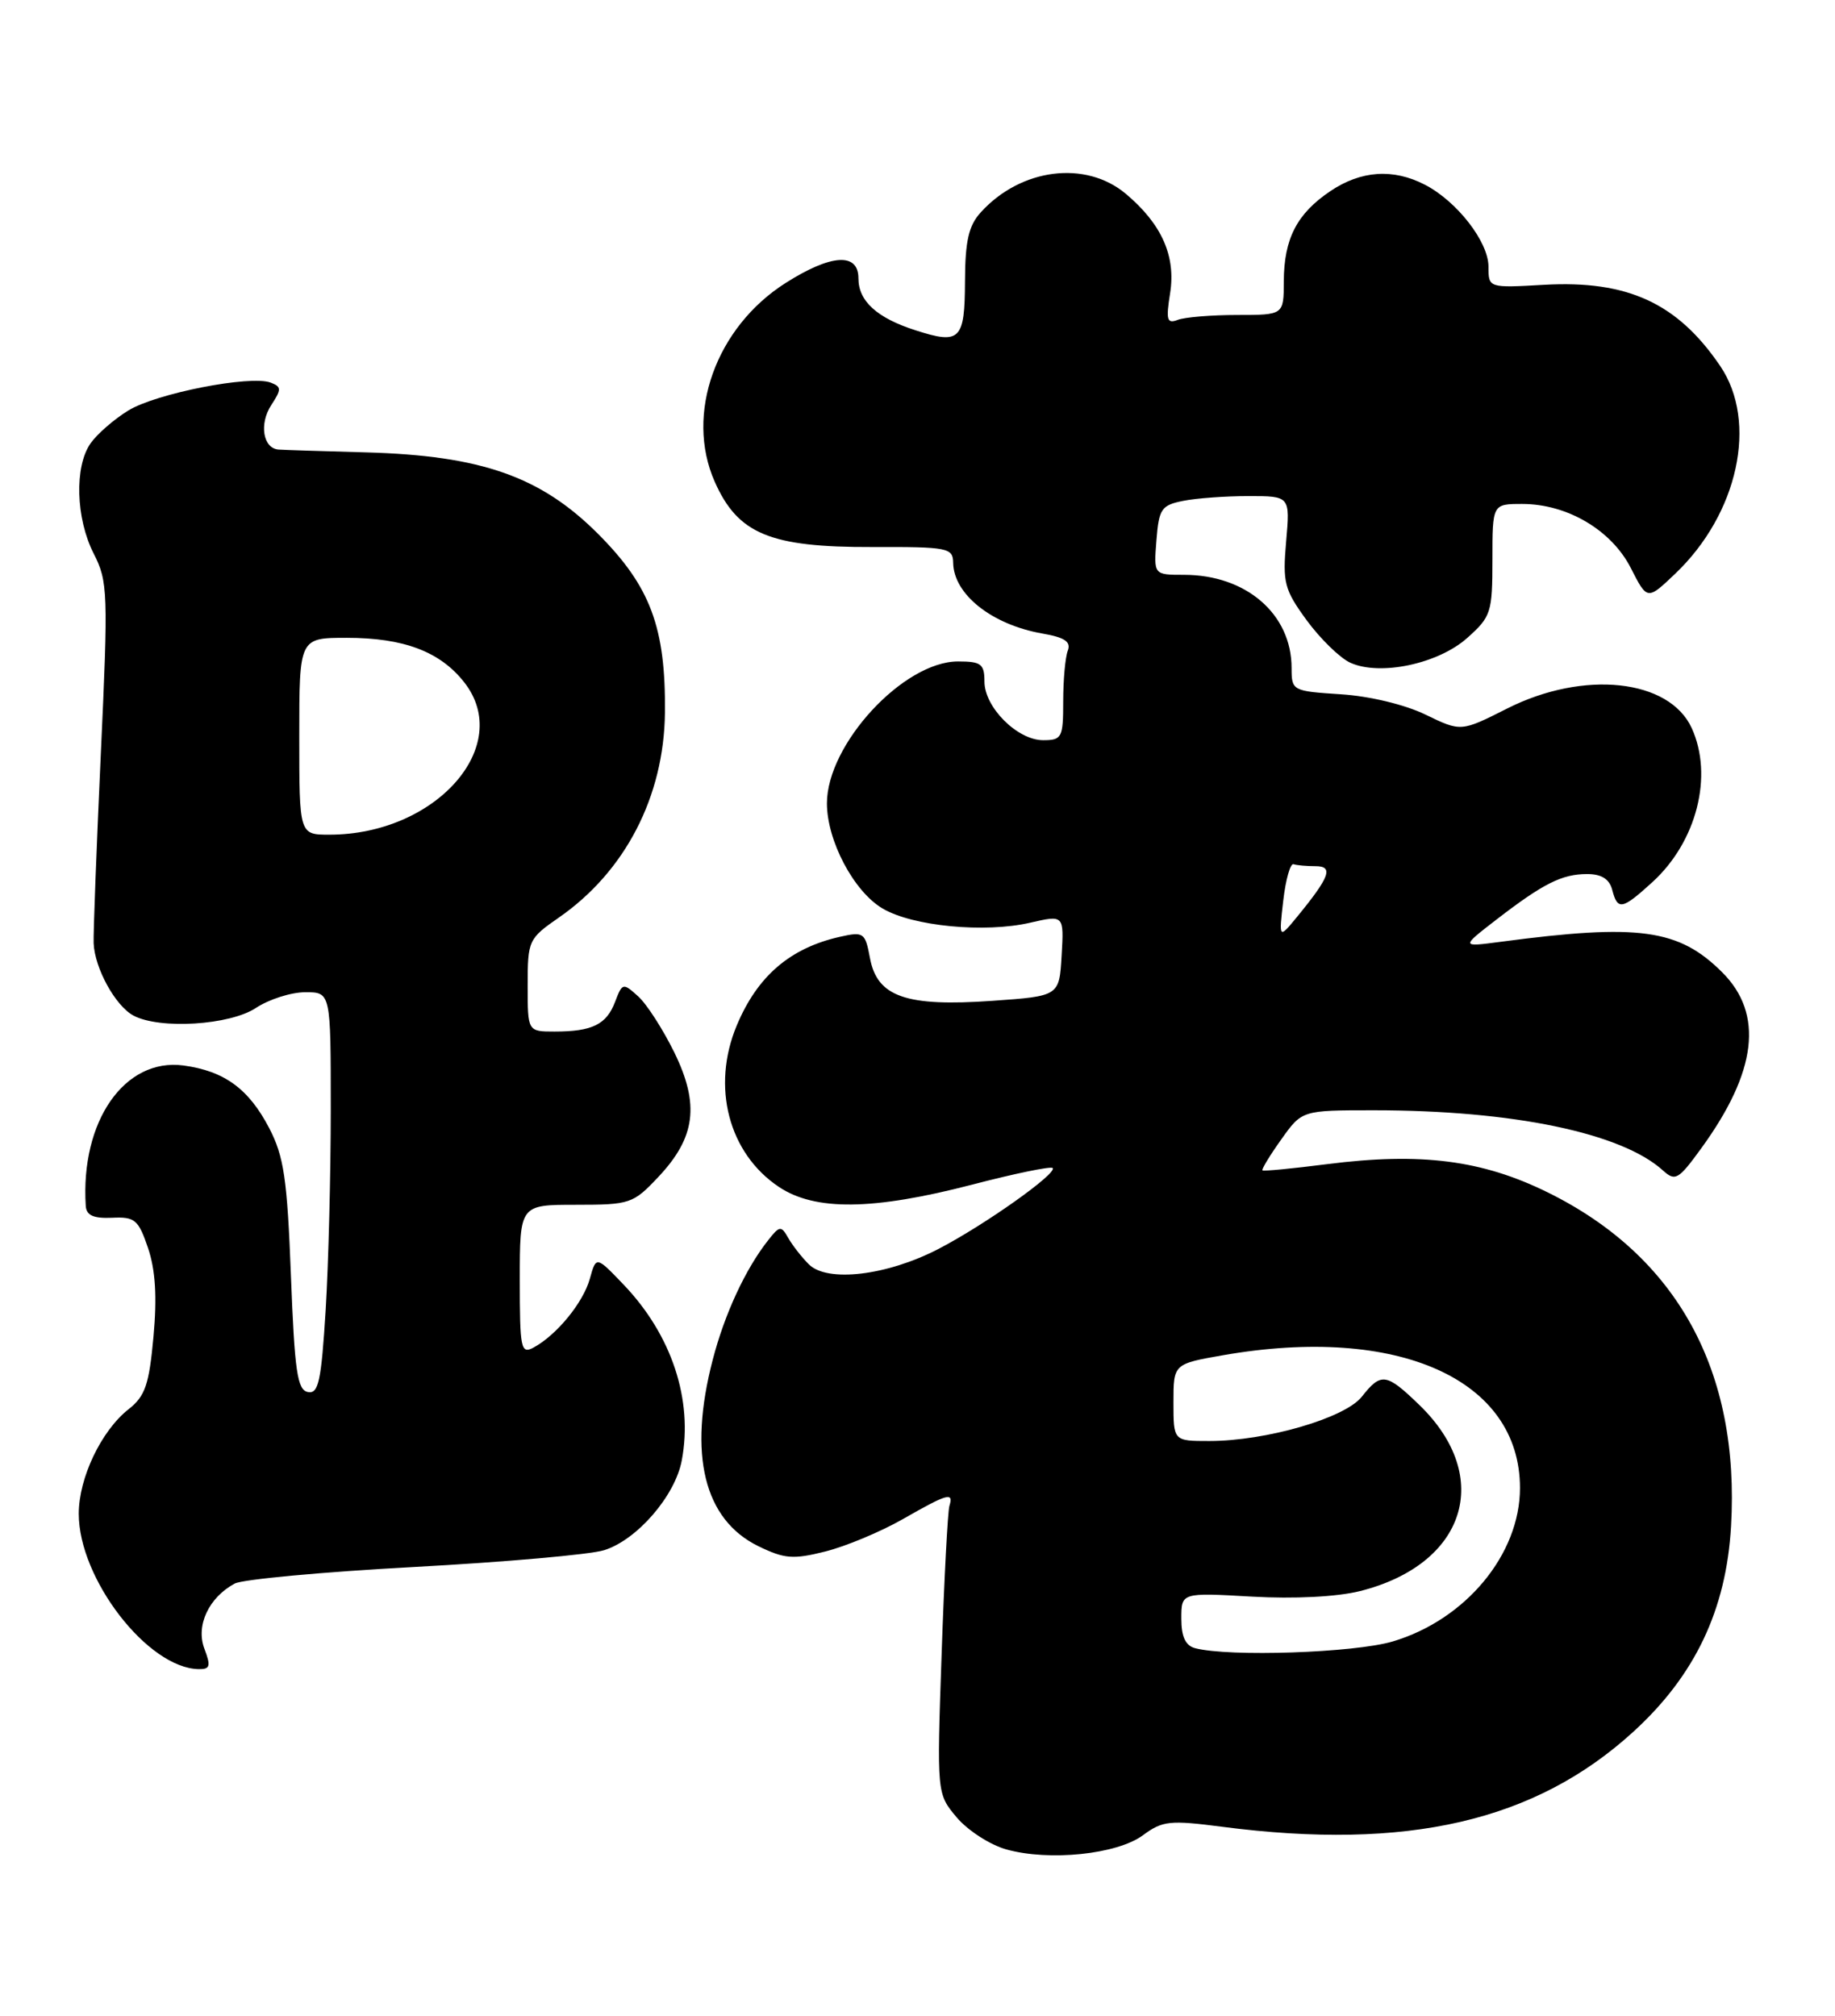 <?xml version="1.0" encoding="UTF-8" standalone="no"?>
<!DOCTYPE svg PUBLIC "-//W3C//DTD SVG 1.1//EN" "http://www.w3.org/Graphics/SVG/1.1/DTD/svg11.dtd" >
<svg xmlns="http://www.w3.org/2000/svg" xmlns:xlink="http://www.w3.org/1999/xlink" version="1.1" viewBox="0 0 233 256">
 <g >
 <path fill="currentColor"
d=" M 145.12 233.07 C 147.62 231.22 148.54 231.13 155.18 231.99 C 178.74 235.05 194.95 231.29 207.42 219.90 C 215.23 212.76 219.19 204.43 219.80 193.83 C 220.95 174.10 212.94 159.52 196.53 151.43 C 188.20 147.32 180.40 146.32 168.52 147.84 C 164.12 148.40 160.42 148.76 160.30 148.63 C 160.17 148.50 161.24 146.73 162.69 144.70 C 165.32 141.00 165.32 141.00 174.44 141.00 C 192.09 141.00 205.88 143.87 211.14 148.63 C 212.72 150.06 213.11 149.83 216.01 145.84 C 223.10 136.09 223.97 128.77 218.69 123.49 C 213.17 117.97 208.11 117.27 190.50 119.61 C 185.50 120.27 185.50 120.27 190.00 116.79 C 195.95 112.20 198.33 111.00 201.53 111.00 C 203.35 111.00 204.35 111.63 204.71 113.00 C 205.40 115.65 205.96 115.54 209.82 112.02 C 215.44 106.89 217.57 98.53 214.81 92.47 C 211.96 86.23 201.10 85.07 191.39 89.97 C 185.51 92.94 185.51 92.94 181.00 90.75 C 178.38 89.48 173.89 88.40 170.25 88.17 C 164.10 87.77 164.00 87.72 164.00 84.83 C 164.00 77.99 158.24 73.00 150.34 73.00 C 146.49 73.00 146.49 73.00 146.84 68.61 C 147.15 64.62 147.47 64.16 150.22 63.61 C 151.89 63.27 155.63 63.00 158.53 63.00 C 163.81 63.00 163.81 63.00 163.31 68.75 C 162.85 74.01 163.07 74.87 165.93 78.79 C 167.66 81.14 170.14 83.56 171.45 84.16 C 175.22 85.88 182.62 84.31 186.31 81.01 C 189.33 78.32 189.50 77.78 189.50 71.09 C 189.50 64.00 189.50 64.00 193.29 64.00 C 198.99 64.00 204.61 67.31 207.07 72.13 C 209.16 76.24 209.16 76.24 212.70 72.87 C 220.71 65.25 223.24 53.59 218.43 46.49 C 213.00 38.49 206.67 35.57 196.05 36.17 C 189.00 36.57 189.00 36.57 189.00 33.86 C 189.00 30.72 185.01 25.57 180.93 23.46 C 176.89 21.37 172.81 21.65 168.91 24.28 C 164.67 27.14 163.03 30.32 163.01 35.75 C 163.00 40.00 163.00 40.00 157.08 40.00 C 153.83 40.00 150.44 40.28 149.55 40.62 C 148.18 41.15 148.03 40.65 148.57 37.27 C 149.33 32.53 147.52 28.46 142.96 24.62 C 137.84 20.31 129.60 21.37 124.53 26.97 C 122.99 28.66 122.55 30.61 122.53 35.74 C 122.50 43.19 121.91 43.77 116.26 41.95 C 111.35 40.38 109.00 38.24 109.00 35.35 C 109.00 32.05 105.55 32.26 99.78 35.92 C 90.89 41.56 86.95 52.58 90.75 61.17 C 93.69 67.81 97.77 69.51 110.75 69.47 C 120.38 69.44 121.00 69.57 121.03 71.47 C 121.09 75.48 125.93 79.32 132.33 80.45 C 135.21 80.95 136.02 81.50 135.58 82.64 C 135.26 83.48 135.00 86.38 135.00 89.08 C 135.00 93.68 134.84 94.00 132.45 94.00 C 129.18 94.00 125.00 89.82 125.00 86.55 C 125.00 84.32 124.57 84.00 121.65 84.00 C 114.72 84.00 105.00 94.52 105.00 102.02 C 105.00 106.76 108.41 113.22 112.06 115.37 C 115.87 117.63 125.05 118.51 130.80 117.18 C 135.10 116.19 135.10 116.19 134.80 121.35 C 134.50 126.50 134.50 126.50 126.00 127.10 C 115.07 127.87 111.39 126.60 110.47 121.70 C 109.86 118.42 109.67 118.29 106.64 118.97 C 100.31 120.40 96.17 123.96 93.55 130.23 C 90.30 138.00 92.51 146.47 98.90 150.73 C 103.49 153.80 110.85 153.71 123.41 150.45 C 128.81 149.04 133.42 148.09 133.66 148.33 C 134.31 148.98 125.04 155.56 119.16 158.61 C 112.62 162.00 105.04 162.90 102.70 160.56 C 101.79 159.65 100.61 158.14 100.08 157.20 C 99.19 155.63 98.99 155.65 97.54 157.50 C 94.67 161.13 92.01 166.85 90.50 172.68 C 87.36 184.73 89.38 192.98 96.30 196.36 C 99.61 197.97 100.71 198.06 104.80 197.03 C 107.38 196.38 111.80 194.54 114.62 192.93 C 120.34 189.66 121.11 189.44 120.55 191.25 C 120.34 191.94 119.89 200.44 119.56 210.14 C 118.95 227.79 118.95 227.79 121.48 230.80 C 122.87 232.45 125.70 234.28 127.76 234.86 C 133.20 236.39 141.83 235.50 145.12 233.07 Z  M 25.95 209.37 C 24.84 206.44 26.51 202.87 29.81 201.10 C 30.81 200.57 41.04 199.62 52.56 199.00 C 64.08 198.38 74.94 197.42 76.70 196.87 C 80.88 195.57 85.73 189.97 86.57 185.46 C 88.02 177.77 85.29 169.53 79.19 163.15 C 75.70 159.50 75.70 159.50 74.90 162.38 C 74.06 165.42 70.69 169.54 67.75 171.13 C 66.14 172.00 66.00 171.31 66.00 162.54 C 66.00 153.00 66.00 153.00 73.13 153.00 C 80.00 153.00 80.39 152.87 83.59 149.47 C 88.32 144.45 88.86 140.28 85.62 133.65 C 84.18 130.72 82.12 127.51 81.03 126.53 C 79.11 124.79 79.02 124.81 78.10 127.23 C 77.01 130.11 75.20 131.00 70.42 131.00 C 67.00 131.00 67.00 131.00 67.00 125.14 C 67.00 119.43 67.11 119.20 70.97 116.52 C 79.38 110.69 84.32 101.15 84.43 90.50 C 84.54 79.70 82.59 74.48 75.98 67.84 C 68.69 60.52 61.14 57.86 46.50 57.45 C 41.00 57.30 35.99 57.14 35.36 57.09 C 33.39 56.94 32.89 53.82 34.44 51.45 C 35.76 49.43 35.75 49.12 34.37 48.59 C 31.81 47.61 19.80 49.96 16.28 52.14 C 14.47 53.25 12.32 55.13 11.50 56.30 C 9.43 59.26 9.62 65.83 11.90 70.31 C 13.70 73.83 13.75 75.27 12.80 95.77 C 12.25 107.72 11.84 118.53 11.89 119.78 C 12.02 122.96 14.65 127.74 16.94 128.97 C 20.28 130.75 29.18 130.20 32.50 128.00 C 34.15 126.91 36.96 126.01 38.75 126.01 C 42.00 126.00 42.00 126.00 42.00 140.84 C 42.00 149.01 41.71 160.50 41.35 166.39 C 40.79 175.43 40.44 177.04 39.10 176.78 C 37.75 176.53 37.41 174.17 36.94 161.99 C 36.47 149.69 36.05 146.86 34.18 143.26 C 31.58 138.27 28.48 136.01 23.29 135.31 C 15.82 134.32 10.20 142.39 10.89 153.15 C 10.97 154.35 11.87 154.75 14.22 154.65 C 17.13 154.51 17.57 154.88 18.80 158.50 C 19.74 161.28 19.95 164.71 19.49 169.74 C 18.93 175.85 18.44 177.30 16.33 178.96 C 12.86 181.69 10.00 187.69 10.00 192.24 C 10.00 200.50 18.77 211.86 25.23 211.97 C 26.68 212.00 26.79 211.58 25.95 209.37 Z  M 151.75 209.31 C 150.53 208.99 150.00 207.86 150.00 205.55 C 150.00 202.25 150.00 202.25 158.94 202.76 C 164.36 203.07 169.76 202.79 172.69 202.06 C 186.11 198.68 189.67 187.60 180.26 178.46 C 176.03 174.36 175.37 174.26 172.92 177.37 C 170.78 180.09 160.78 183.00 153.54 183.00 C 149.00 183.00 149.00 183.00 149.00 178.10 C 149.00 173.21 149.00 173.21 155.33 172.10 C 177.52 168.24 193.00 175.17 193.00 188.97 C 193.00 197.39 186.10 205.71 176.83 208.46 C 171.96 209.90 156.08 210.44 151.75 209.31 Z  M 162.94 114.38 C 163.25 111.70 163.84 109.61 164.25 109.75 C 164.66 109.89 165.92 110.00 167.04 110.00 C 169.35 110.00 168.86 111.35 164.74 116.38 C 162.38 119.26 162.38 119.26 162.94 114.38 Z  M 38.00 93.50 C 38.00 81.00 38.00 81.00 44.03 81.00 C 51.25 81.00 55.87 82.74 58.93 86.63 C 65.31 94.72 55.34 106.00 41.82 106.00 C 38.00 106.00 38.00 106.00 38.00 93.50 Z "/>
</g>
</svg>